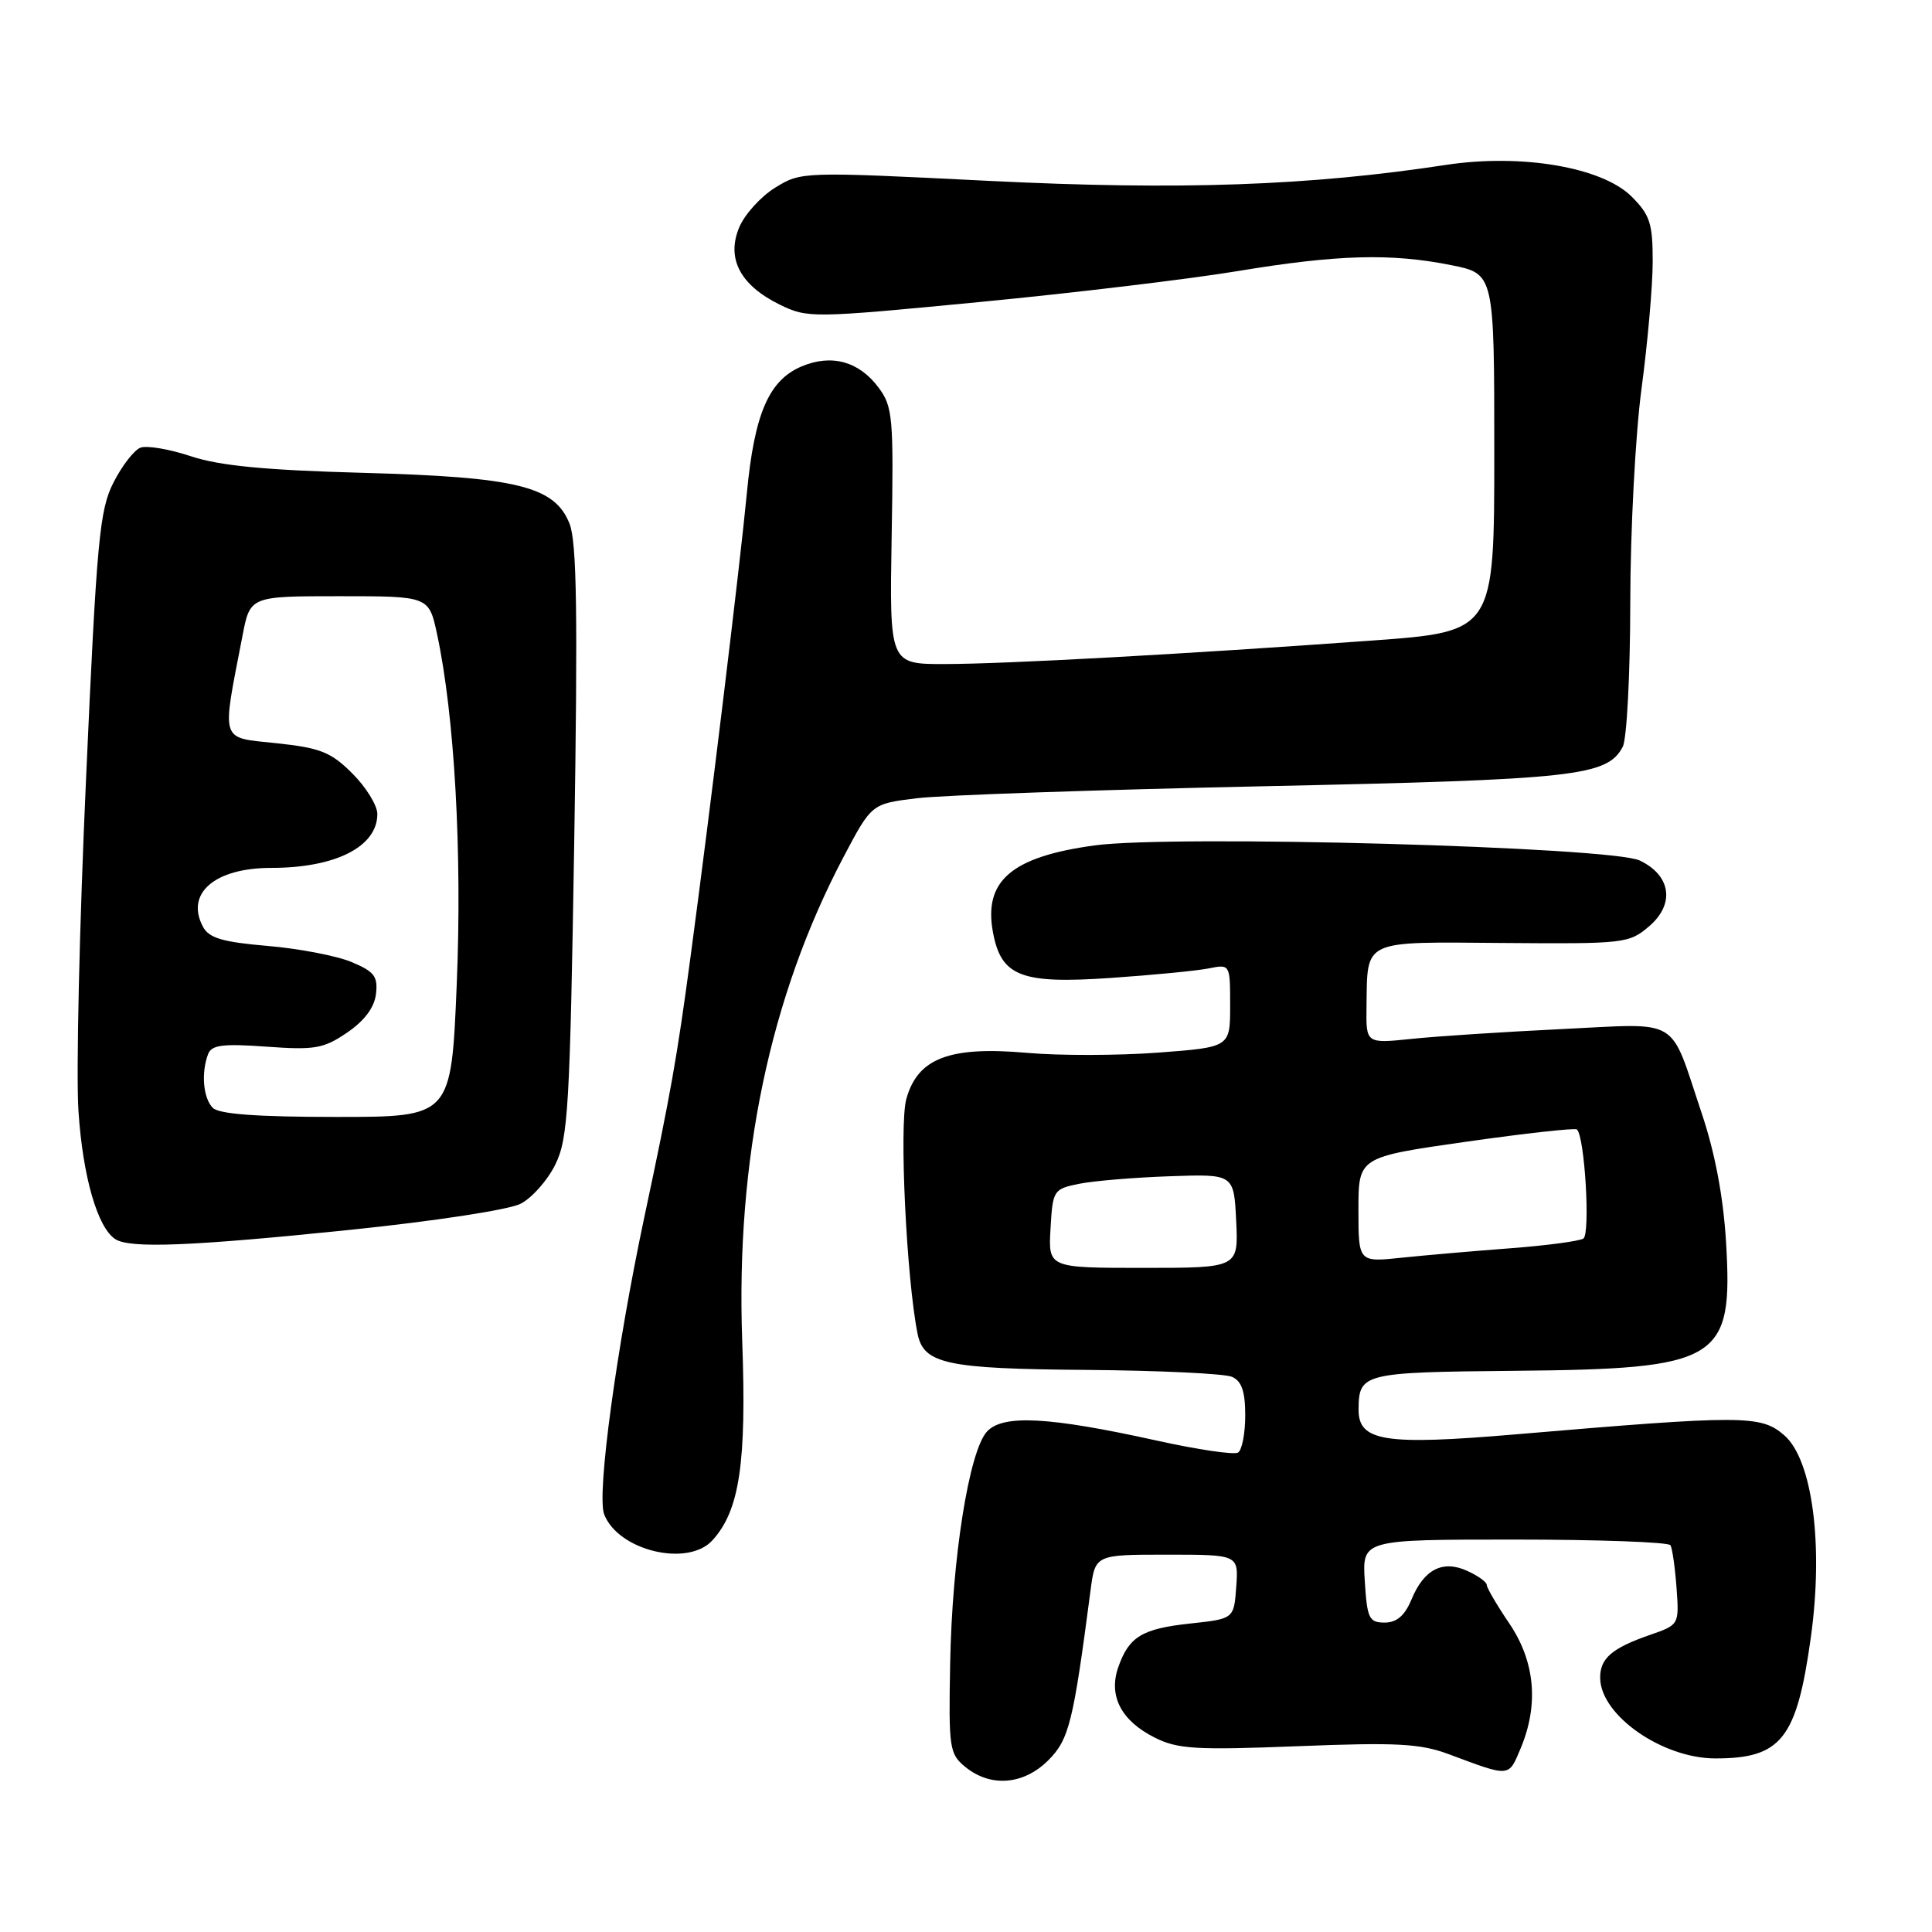 <?xml version="1.0" encoding="UTF-8" standalone="no"?>
<!DOCTYPE svg PUBLIC "-//W3C//DTD SVG 1.1//EN" "http://www.w3.org/Graphics/SVG/1.1/DTD/svg11.dtd" >
<svg xmlns="http://www.w3.org/2000/svg" xmlns:xlink="http://www.w3.org/1999/xlink" version="1.1" viewBox="0 0 256 256">
 <g >
 <path fill="currentColor"
d=" M 138.90 233.25 C 141.66 230.49 142.21 228.26 144.50 210.75 C 145.12 206.00 145.12 206.00 154.62 206.00 C 164.11 206.00 164.11 206.00 163.81 210.25 C 163.50 214.50 163.50 214.50 157.76 215.12 C 151.32 215.81 149.59 216.86 148.17 220.93 C 146.85 224.72 148.57 228.02 153.01 230.24 C 156.05 231.77 158.45 231.91 171.99 231.38 C 185.11 230.86 188.19 231.03 192.00 232.45 C 200.16 235.50 199.88 235.52 201.50 231.65 C 203.93 225.84 203.40 220.15 199.98 215.10 C 198.34 212.68 197.00 210.39 197.00 210.01 C 197.00 209.63 195.85 208.80 194.44 208.16 C 191.17 206.66 188.68 207.93 187.02 211.96 C 186.13 214.09 185.07 215.00 183.47 215.00 C 181.41 215.00 181.15 214.46 180.84 209.50 C 180.50 204.00 180.50 204.00 200.69 204.00 C 211.80 204.00 221.09 204.34 221.34 204.75 C 221.59 205.16 221.95 207.70 222.15 210.39 C 222.50 215.29 222.50 215.29 218.61 216.64 C 213.55 218.40 211.99 219.76 212.03 222.37 C 212.11 227.31 220.28 233.00 227.30 233.00 C 236.03 233.00 238.07 230.42 239.94 217.00 C 241.65 204.73 240.16 193.39 236.40 190.16 C 233.31 187.50 231.04 187.49 200.83 190.06 C 183.46 191.54 179.99 190.99 180.02 186.77 C 180.05 181.96 180.56 181.83 200.62 181.64 C 227.93 181.39 229.65 180.34 228.71 164.58 C 228.35 158.61 227.25 152.76 225.48 147.50 C 221.13 134.53 222.91 135.60 206.90 136.36 C 199.28 136.73 190.33 137.31 187.02 137.66 C 181.00 138.28 181.00 138.28 181.07 133.39 C 181.20 124.40 180.36 124.80 199.19 124.95 C 215.31 125.08 215.87 125.01 218.55 122.71 C 221.96 119.77 221.41 115.99 217.27 114.02 C 213.46 112.21 155.47 110.60 145.05 112.02 C 134.02 113.52 130.29 116.72 131.58 123.57 C 132.67 129.39 135.31 130.40 147.20 129.58 C 152.76 129.20 158.60 128.63 160.16 128.32 C 163.00 127.75 163.00 127.75 163.00 133.26 C 163.00 138.76 163.00 138.76 153.43 139.48 C 148.17 139.87 140.38 139.89 136.11 139.51 C 125.81 138.60 121.59 140.21 120.09 145.63 C 119.14 149.07 120.11 169.38 121.58 176.72 C 122.38 180.73 125.41 181.38 144.00 181.52 C 153.62 181.60 162.29 182.01 163.25 182.44 C 164.53 183.00 165.00 184.38 165.00 187.55 C 165.00 189.93 164.57 192.15 164.05 192.47 C 163.52 192.80 158.69 192.08 153.30 190.89 C 138.96 187.72 132.86 187.40 130.77 189.70 C 128.40 192.32 126.15 206.49 125.90 220.46 C 125.69 231.72 125.80 232.42 127.95 234.16 C 131.29 236.86 135.65 236.50 138.90 233.25 Z  M 94.41 204.09 C 98.00 200.14 98.93 193.87 98.35 177.76 C 97.48 153.70 102.01 132.05 111.80 113.50 C 115.50 106.50 115.50 106.50 121.50 105.77 C 124.80 105.36 145.50 104.65 167.50 104.18 C 208.87 103.30 212.94 102.85 215.02 98.96 C 215.56 97.95 216.01 89.34 216.02 79.82 C 216.03 70.29 216.70 57.55 217.51 51.50 C 218.32 45.45 218.99 37.88 218.99 34.67 C 219.00 29.62 218.63 28.47 216.20 26.05 C 212.30 22.15 201.60 20.33 191.60 21.85 C 173.45 24.62 156.34 25.22 131.10 23.97 C 106.30 22.73 106.16 22.74 102.71 24.87 C 100.80 26.05 98.65 28.43 97.94 30.15 C 96.23 34.27 98.09 37.79 103.31 40.36 C 107.02 42.17 107.58 42.16 129.80 40.02 C 142.28 38.82 157.68 36.97 164.00 35.92 C 177.22 33.73 184.32 33.53 192.33 35.14 C 198.00 36.28 198.00 36.28 198.00 59.99 C 198.00 83.70 198.00 83.70 181.75 84.88 C 156.89 86.68 133.29 87.98 125.18 87.99 C 117.86 88.00 117.86 88.00 118.15 71.03 C 118.42 55.27 118.30 53.87 116.40 51.34 C 113.82 47.88 110.18 46.88 106.22 48.55 C 101.88 50.38 99.96 54.81 98.96 65.37 C 98.05 74.88 94.14 107.13 91.47 127.00 C 89.71 140.12 88.87 144.89 85.42 161.07 C 81.70 178.54 79.05 198.01 80.05 200.64 C 81.89 205.47 91.15 207.70 94.41 204.09 Z  M 46.41 162.96 C 57.56 161.81 67.46 160.30 68.99 159.50 C 70.50 158.72 72.57 156.38 73.59 154.29 C 75.28 150.86 75.52 146.76 76.09 111.50 C 76.57 81.33 76.43 71.79 75.46 69.37 C 73.47 64.42 68.52 63.21 48.00 62.65 C 35.18 62.30 29.11 61.72 25.31 60.46 C 22.46 59.51 19.44 59.00 18.61 59.32 C 17.77 59.64 16.17 61.71 15.04 63.93 C 13.19 67.55 12.82 71.48 11.40 103.23 C 10.52 122.63 10.07 142.44 10.40 147.26 C 10.97 155.91 12.93 162.70 15.29 164.20 C 17.25 165.45 25.33 165.13 46.41 162.96 Z  M 139.20 162.79 C 139.49 157.71 139.59 157.55 142.99 156.86 C 144.92 156.47 150.32 156.02 154.99 155.86 C 163.50 155.56 163.50 155.56 163.80 161.78 C 164.10 168.00 164.10 168.00 151.50 168.00 C 138.90 168.00 138.90 168.00 139.20 162.79 Z  M 180.00 160.29 C 180.00 153.32 180.00 153.32 194.25 151.29 C 202.09 150.17 208.70 149.44 208.95 149.66 C 209.99 150.60 210.75 163.53 209.80 164.12 C 209.25 164.46 204.91 165.04 200.15 165.40 C 195.39 165.76 188.91 166.32 185.75 166.65 C 180.00 167.26 180.00 167.26 180.00 160.29 Z  M 28.20 146.80 C 26.92 145.52 26.63 142.14 27.58 139.66 C 28.04 138.46 29.54 138.27 35.33 138.69 C 41.72 139.15 42.88 138.95 46.00 136.82 C 48.30 135.25 49.61 133.50 49.82 131.70 C 50.09 129.37 49.59 128.73 46.57 127.47 C 44.61 126.65 39.61 125.69 35.46 125.34 C 29.49 124.83 27.70 124.30 26.90 122.81 C 24.53 118.38 28.45 115.00 35.94 115.00 C 44.47 115.00 50.00 112.19 50.00 107.86 C 50.00 106.73 48.52 104.32 46.70 102.50 C 43.86 99.66 42.47 99.10 36.63 98.48 C 29.06 97.67 29.36 98.59 32.13 84.25 C 33.14 79.00 33.14 79.00 44.99 79.00 C 56.83 79.00 56.83 79.00 57.91 84.01 C 60.23 94.82 61.25 112.95 60.52 130.43 C 59.79 148.00 59.79 148.00 44.59 148.00 C 34.11 148.00 29.03 147.63 28.20 146.80 Z "/>
</g>
</svg>